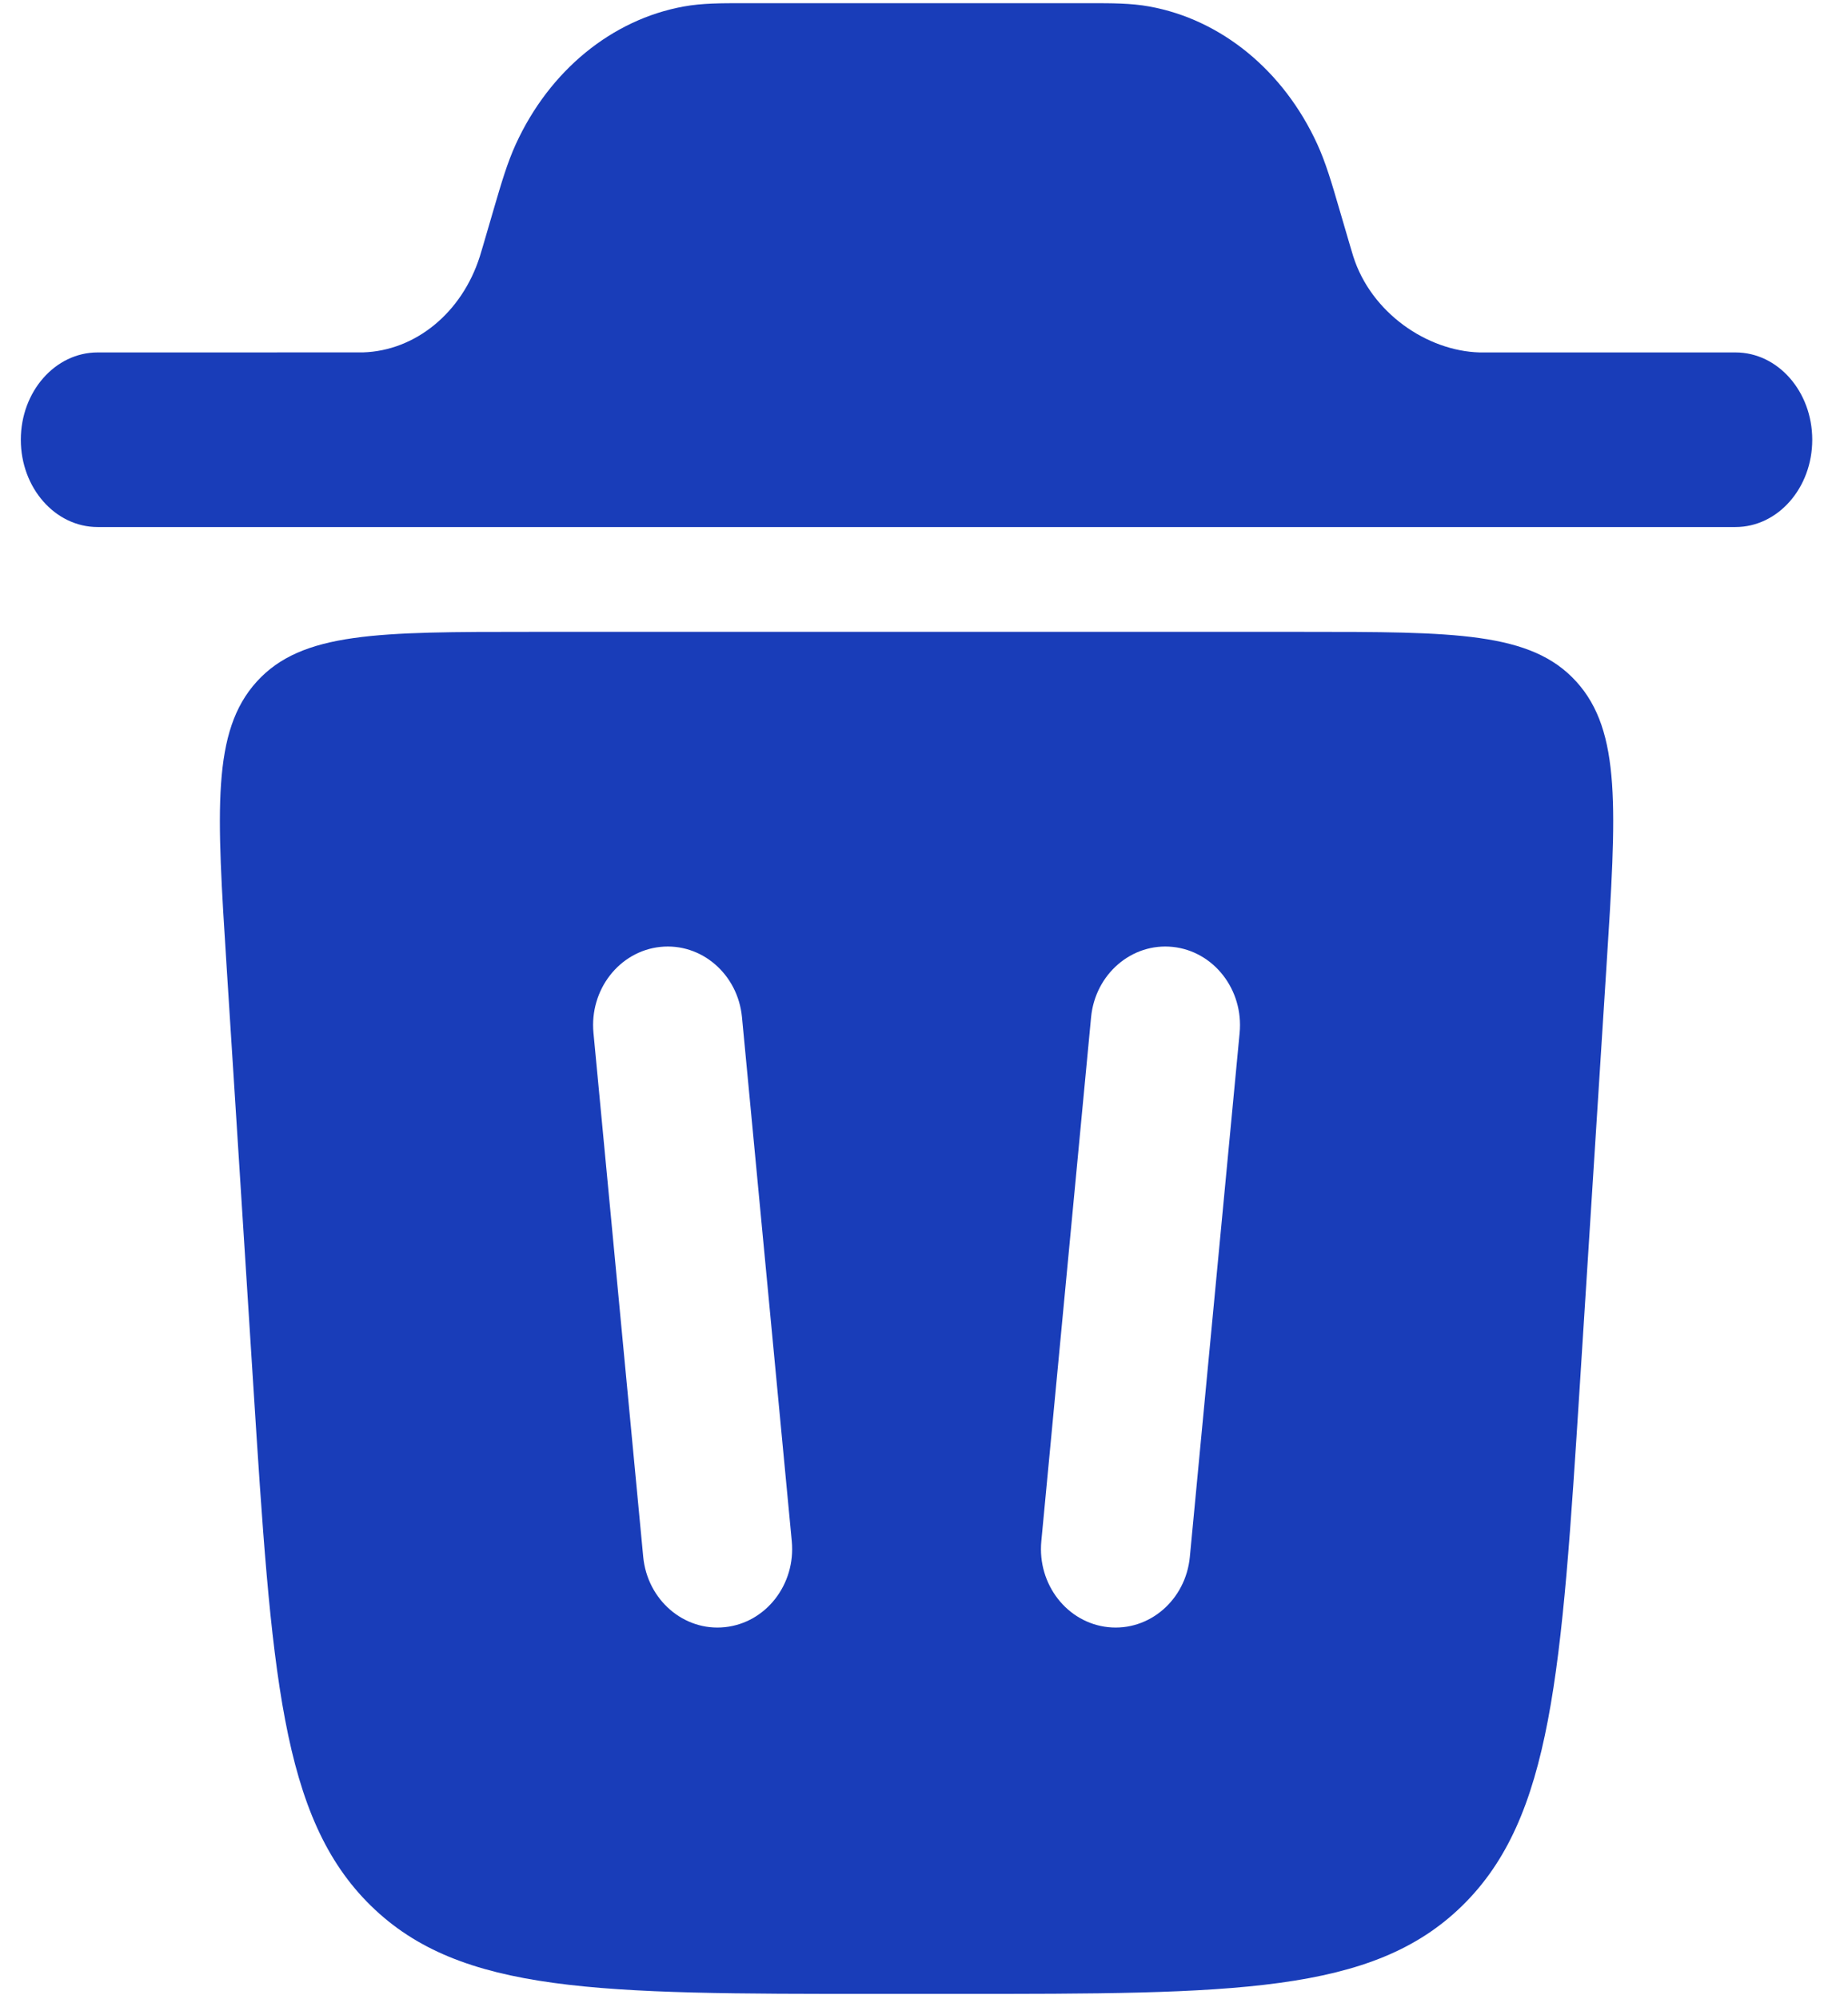 <svg width="49" height="53" viewBox="0 0 49 53" fill="none" xmlns="http://www.w3.org/2000/svg">
<path d="M0.552 11.659C0.552 10.38 1.464 9.344 2.588 9.344L9.619 9.343C11.015 9.302 12.248 8.292 12.723 6.798C12.736 6.759 12.75 6.711 12.802 6.535L13.104 5.501C13.29 4.867 13.451 4.315 13.677 3.822C14.57 1.872 16.222 0.518 18.131 0.172C18.614 0.084 19.126 0.084 19.713 0.085H28.892C29.479 0.084 29.991 0.084 30.474 0.172C32.383 0.518 34.035 1.872 34.928 3.822C35.154 4.315 35.315 4.867 35.5 5.501L35.803 6.535C35.855 6.711 35.869 6.759 35.882 6.798C36.357 8.292 37.834 9.304 39.231 9.344H46.017C47.141 9.344 48.052 10.38 48.052 11.659C48.052 12.937 47.141 13.973 46.017 13.973H2.588C1.464 13.973 0.552 12.937 0.552 11.659Z" fill="#193DB9"/>
<path fill-rule="evenodd" clip-rule="evenodd" d="M23.235 52.863H25.369C32.713 52.863 36.385 52.863 38.772 50.525C41.159 48.187 41.403 44.352 41.892 36.682L42.595 25.631C42.861 21.469 42.993 19.389 41.795 18.07C40.598 16.752 38.575 16.752 34.531 16.752H14.074C10.029 16.752 8.007 16.752 6.809 18.07C5.612 19.389 5.744 21.469 6.009 25.631L6.713 36.682C7.202 44.352 7.446 48.187 9.833 50.525C12.22 52.863 15.892 52.863 23.235 52.863ZM19.674 26.971C19.566 25.826 18.596 24.991 17.508 25.105C16.421 25.22 15.627 26.241 15.736 27.386L17.055 41.275C17.164 42.419 18.134 43.255 19.221 43.14C20.309 43.026 21.103 42.005 20.994 40.86L19.674 26.971ZM31.096 25.105C32.184 25.22 32.978 26.241 32.869 27.386L31.549 41.275C31.441 42.419 30.471 43.255 29.383 43.14C28.296 43.026 27.502 42.005 27.611 40.86L28.93 26.971C29.039 25.826 30.009 24.991 31.096 25.105Z" fill="#193DB9"/>
</svg>
